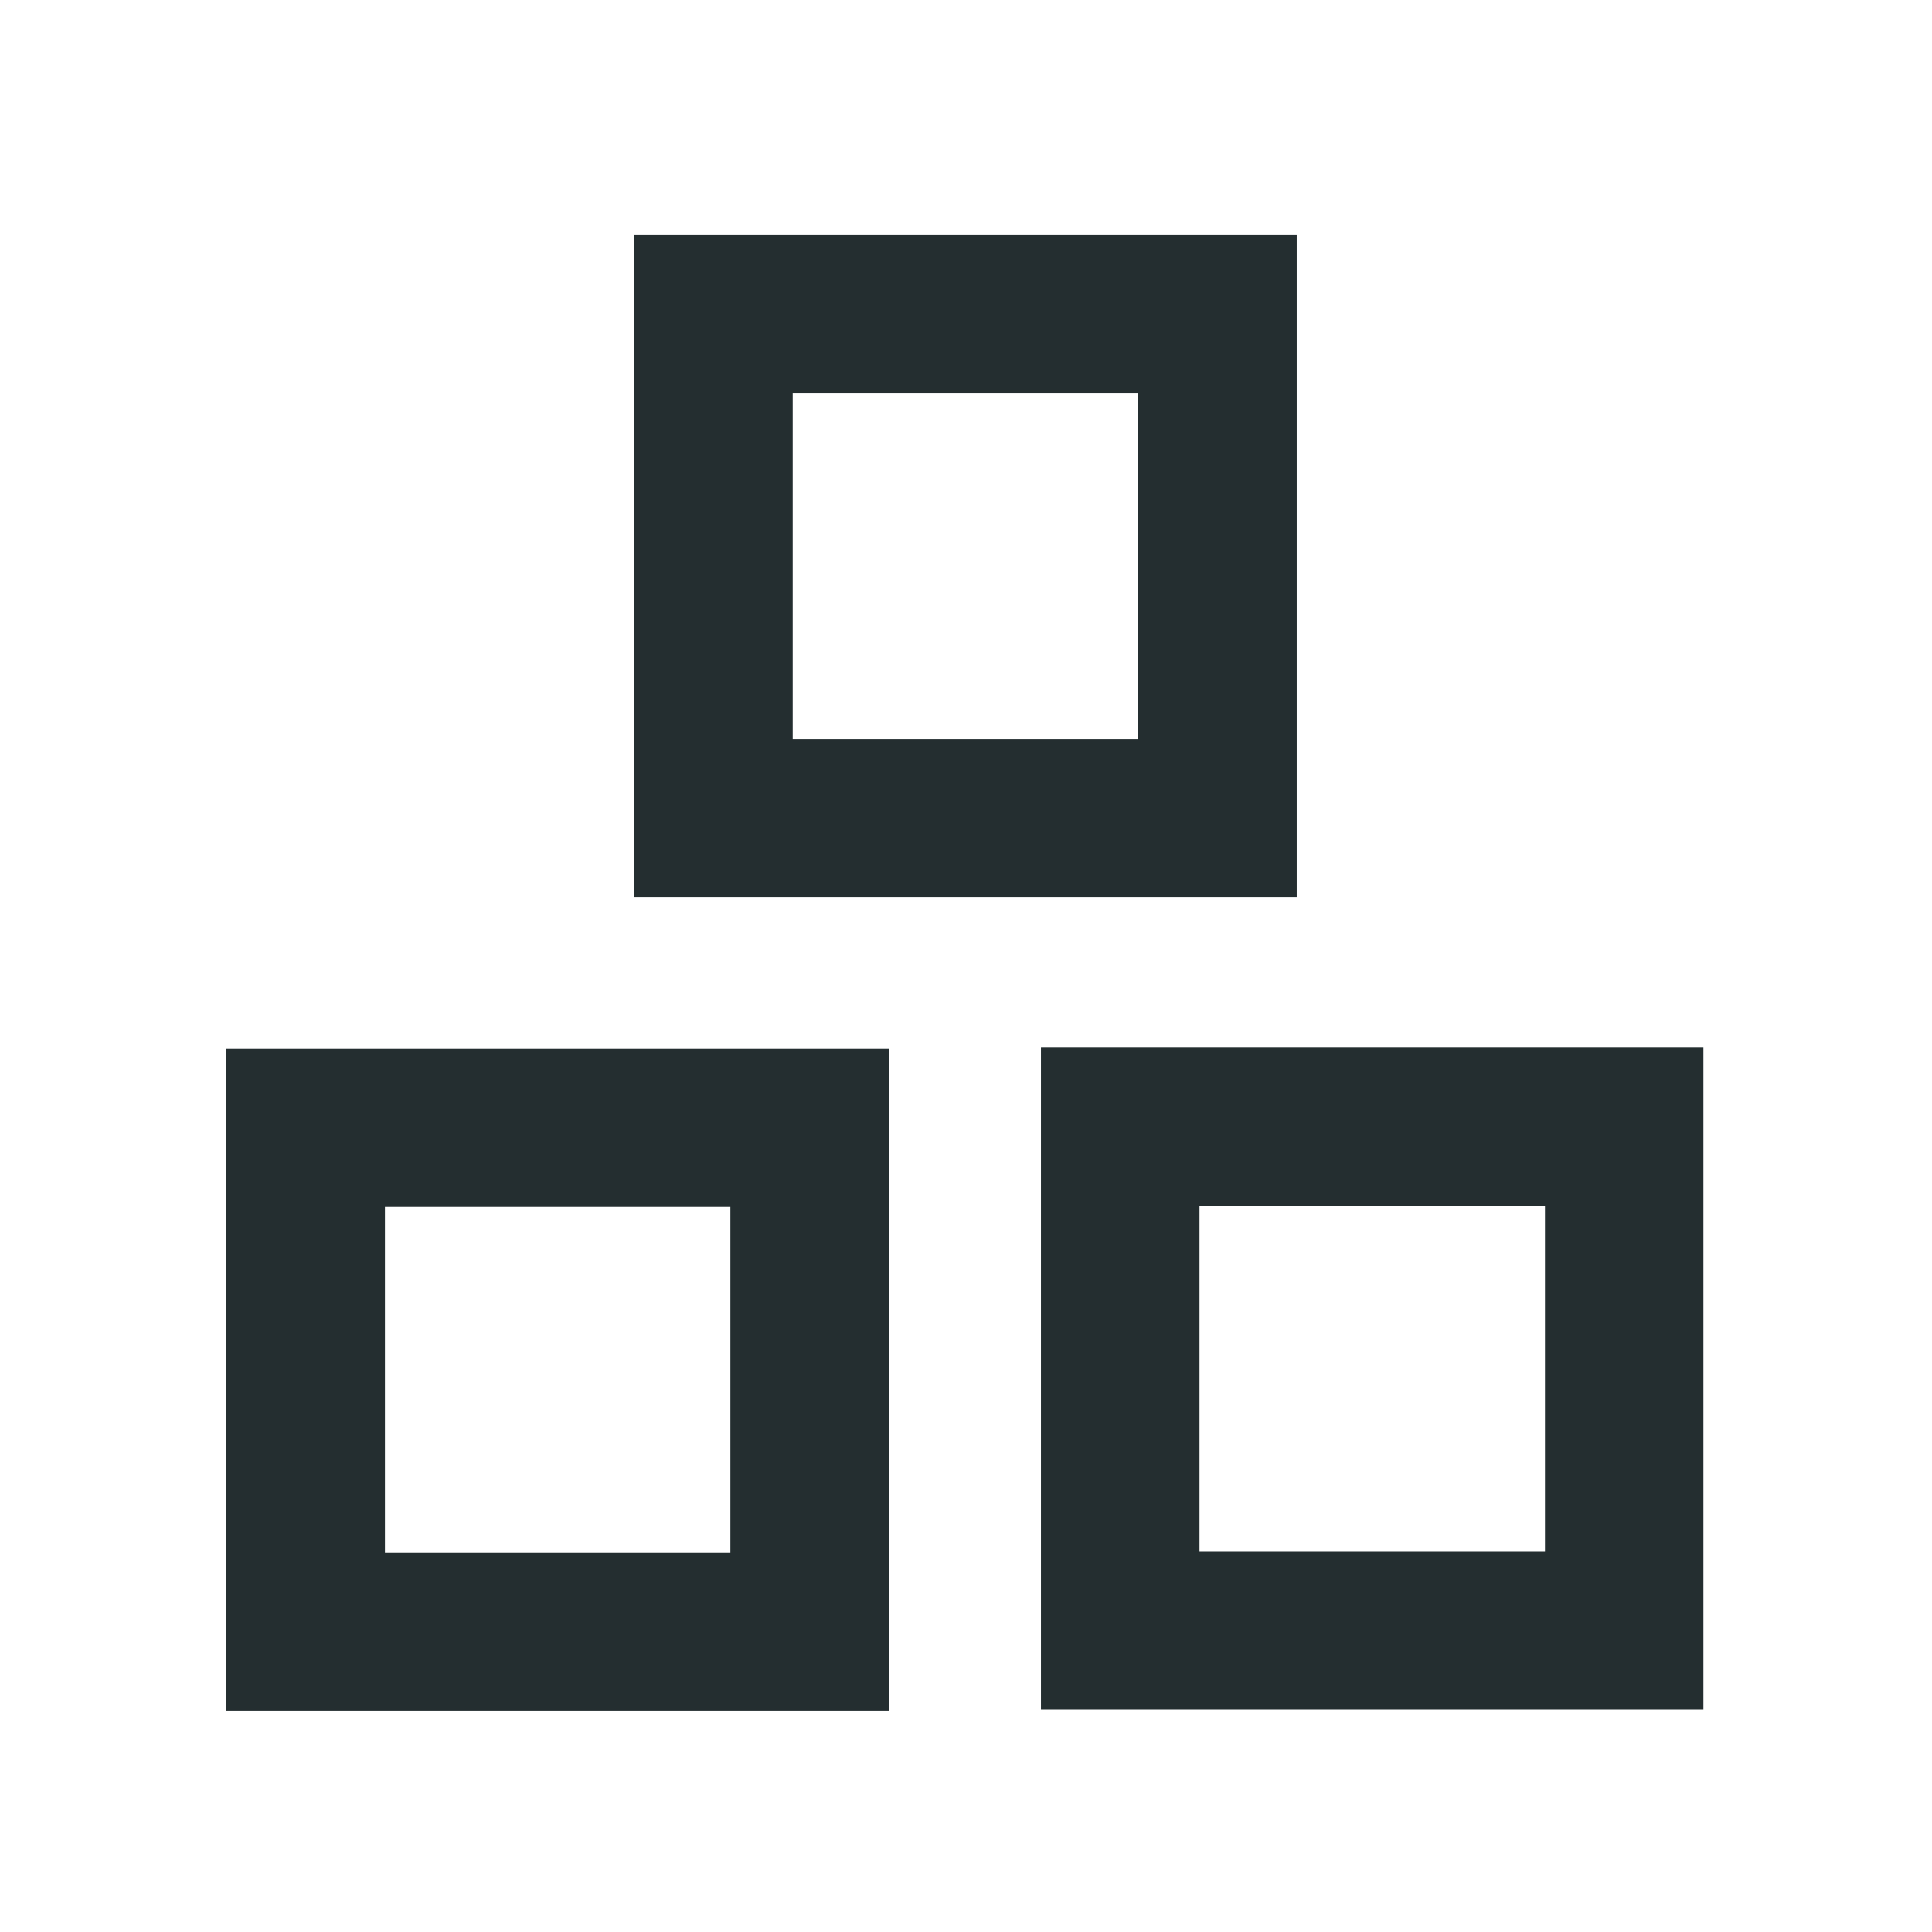 <svg width="16" height="16" viewBox="0 0 16 16" fill="none" xmlns="http://www.w3.org/2000/svg">
<path d="M10.739 1.945H5.253V7.431H10.739V1.945ZM9.426 6.119H6.565V3.258H9.426V6.119Z" fill="#242E30"/>
<path d="M1.875 14.169H7.361V8.683H1.875V14.169ZM3.188 9.995H6.049V12.856H3.188V9.995Z" fill="#242E30"/>
<path d="M8.621 8.674V14.16H14.107V8.674H8.621ZM12.795 12.848H9.934V9.986H12.795V12.848Z" fill="#242E30"/>
</svg>
